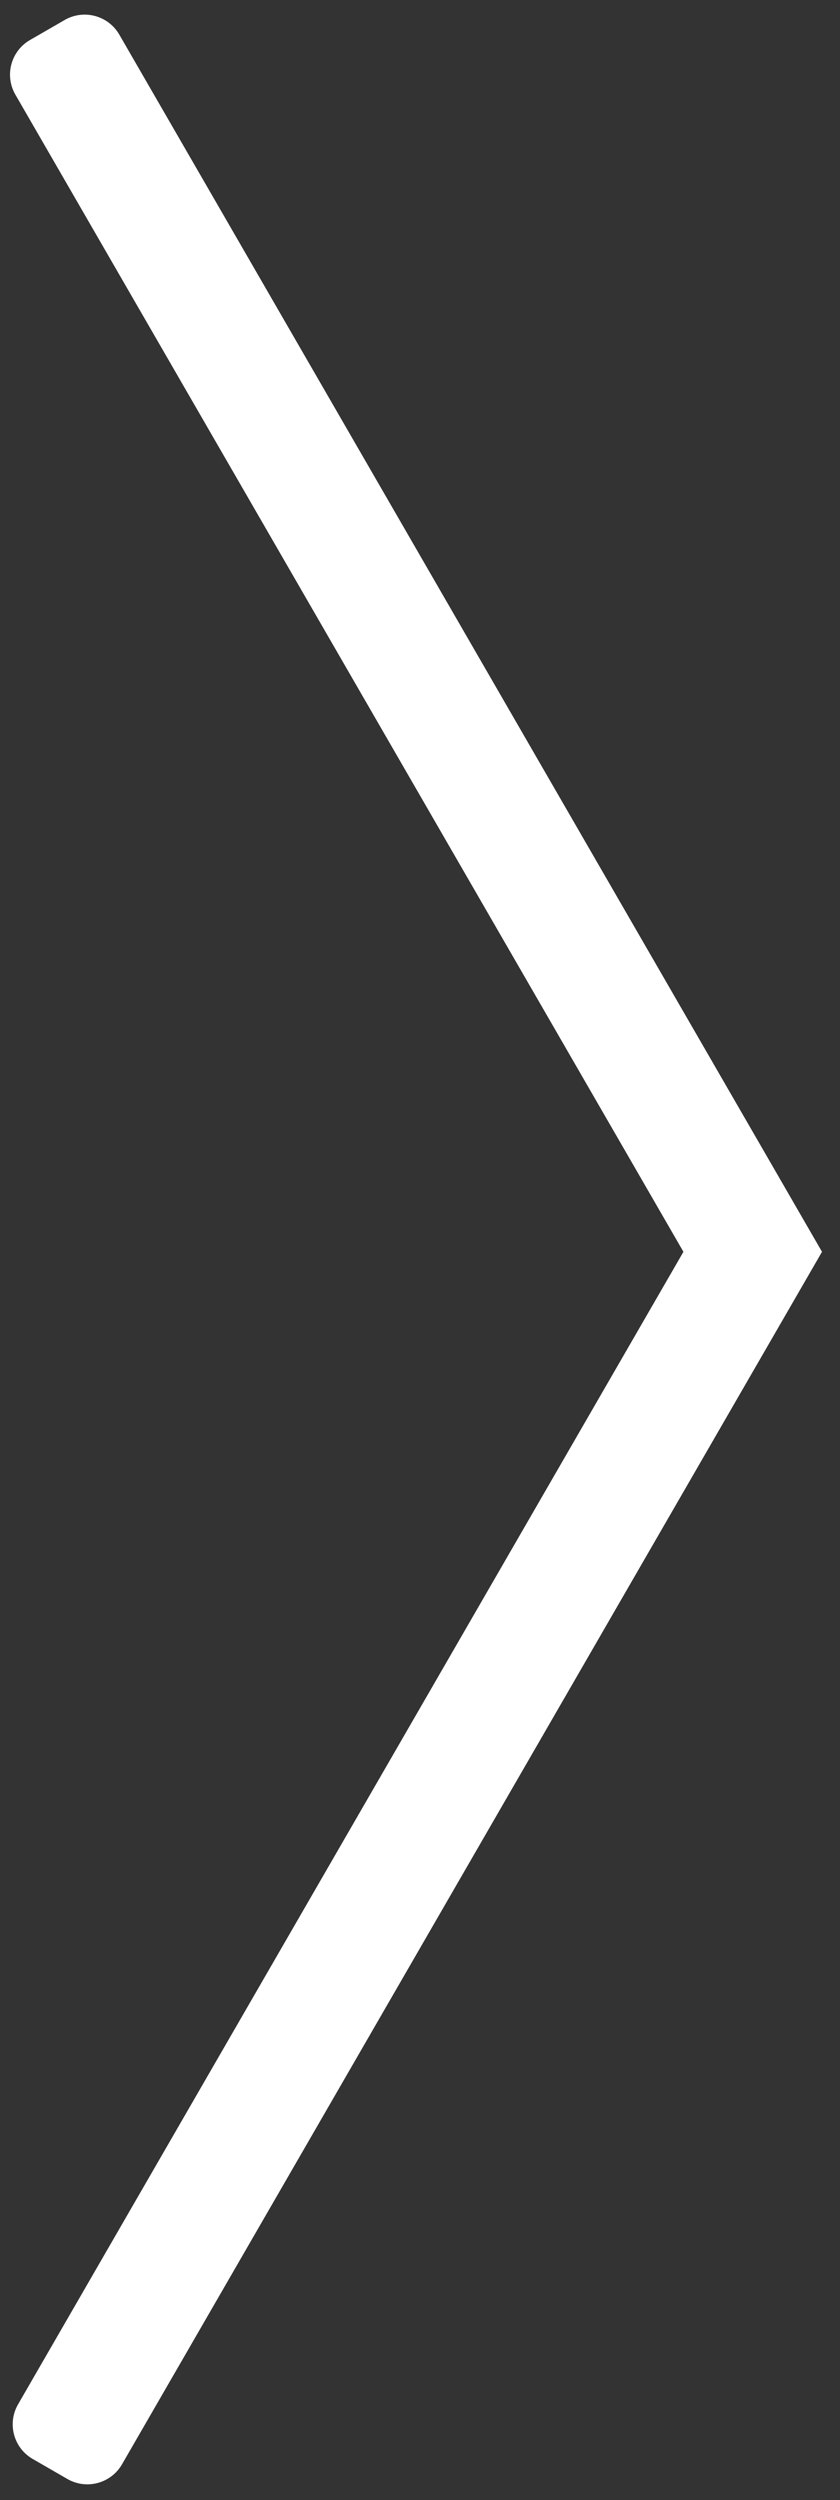 <?xml version="1.0" encoding="UTF-8"?>
<svg width="42px" height="125px" viewBox="0 0 42 125" version="1.1" xmlns="http://www.w3.org/2000/svg" xmlns:xlink="http://www.w3.org/1999/xlink">
    <rect x="0" y="0" width="42" height="125" fill="#333333" stroke="none"/>
    <!-- Generator: Sketch 51.3 (57544) - http://www.bohemiancoding.com/sketch -->
    <title>Combined Shape</title>
    <desc>Created with Sketch.</desc>
    <defs></defs>
    <g id="Page-2" stroke="none" stroke-width="1" fill="none" fill-rule="evenodd">
        <path d="M-22.445,77.757 L35.177,111.025 C36.134,111.577 36.462,112.8 35.909,113.757 L34.909,115.489 C34.357,116.446 33.134,116.773 32.177,116.221 L-28.445,81.221 L-28.445,10.952 C-28.445,9.847 -27.549,8.952 -26.445,8.952 L-24.445,8.952 C-23.34,8.952 -22.445,9.847 -22.445,10.952 L-22.445,77.757 Z" id="Combined-Shape" fill="#FFFFFF" fill-rule="nonzero" transform="translate(3.867, 62.721) scale(-1, 1) rotate(30) translate(-3.867, -62.721) "></path>
    </g>
</svg>
